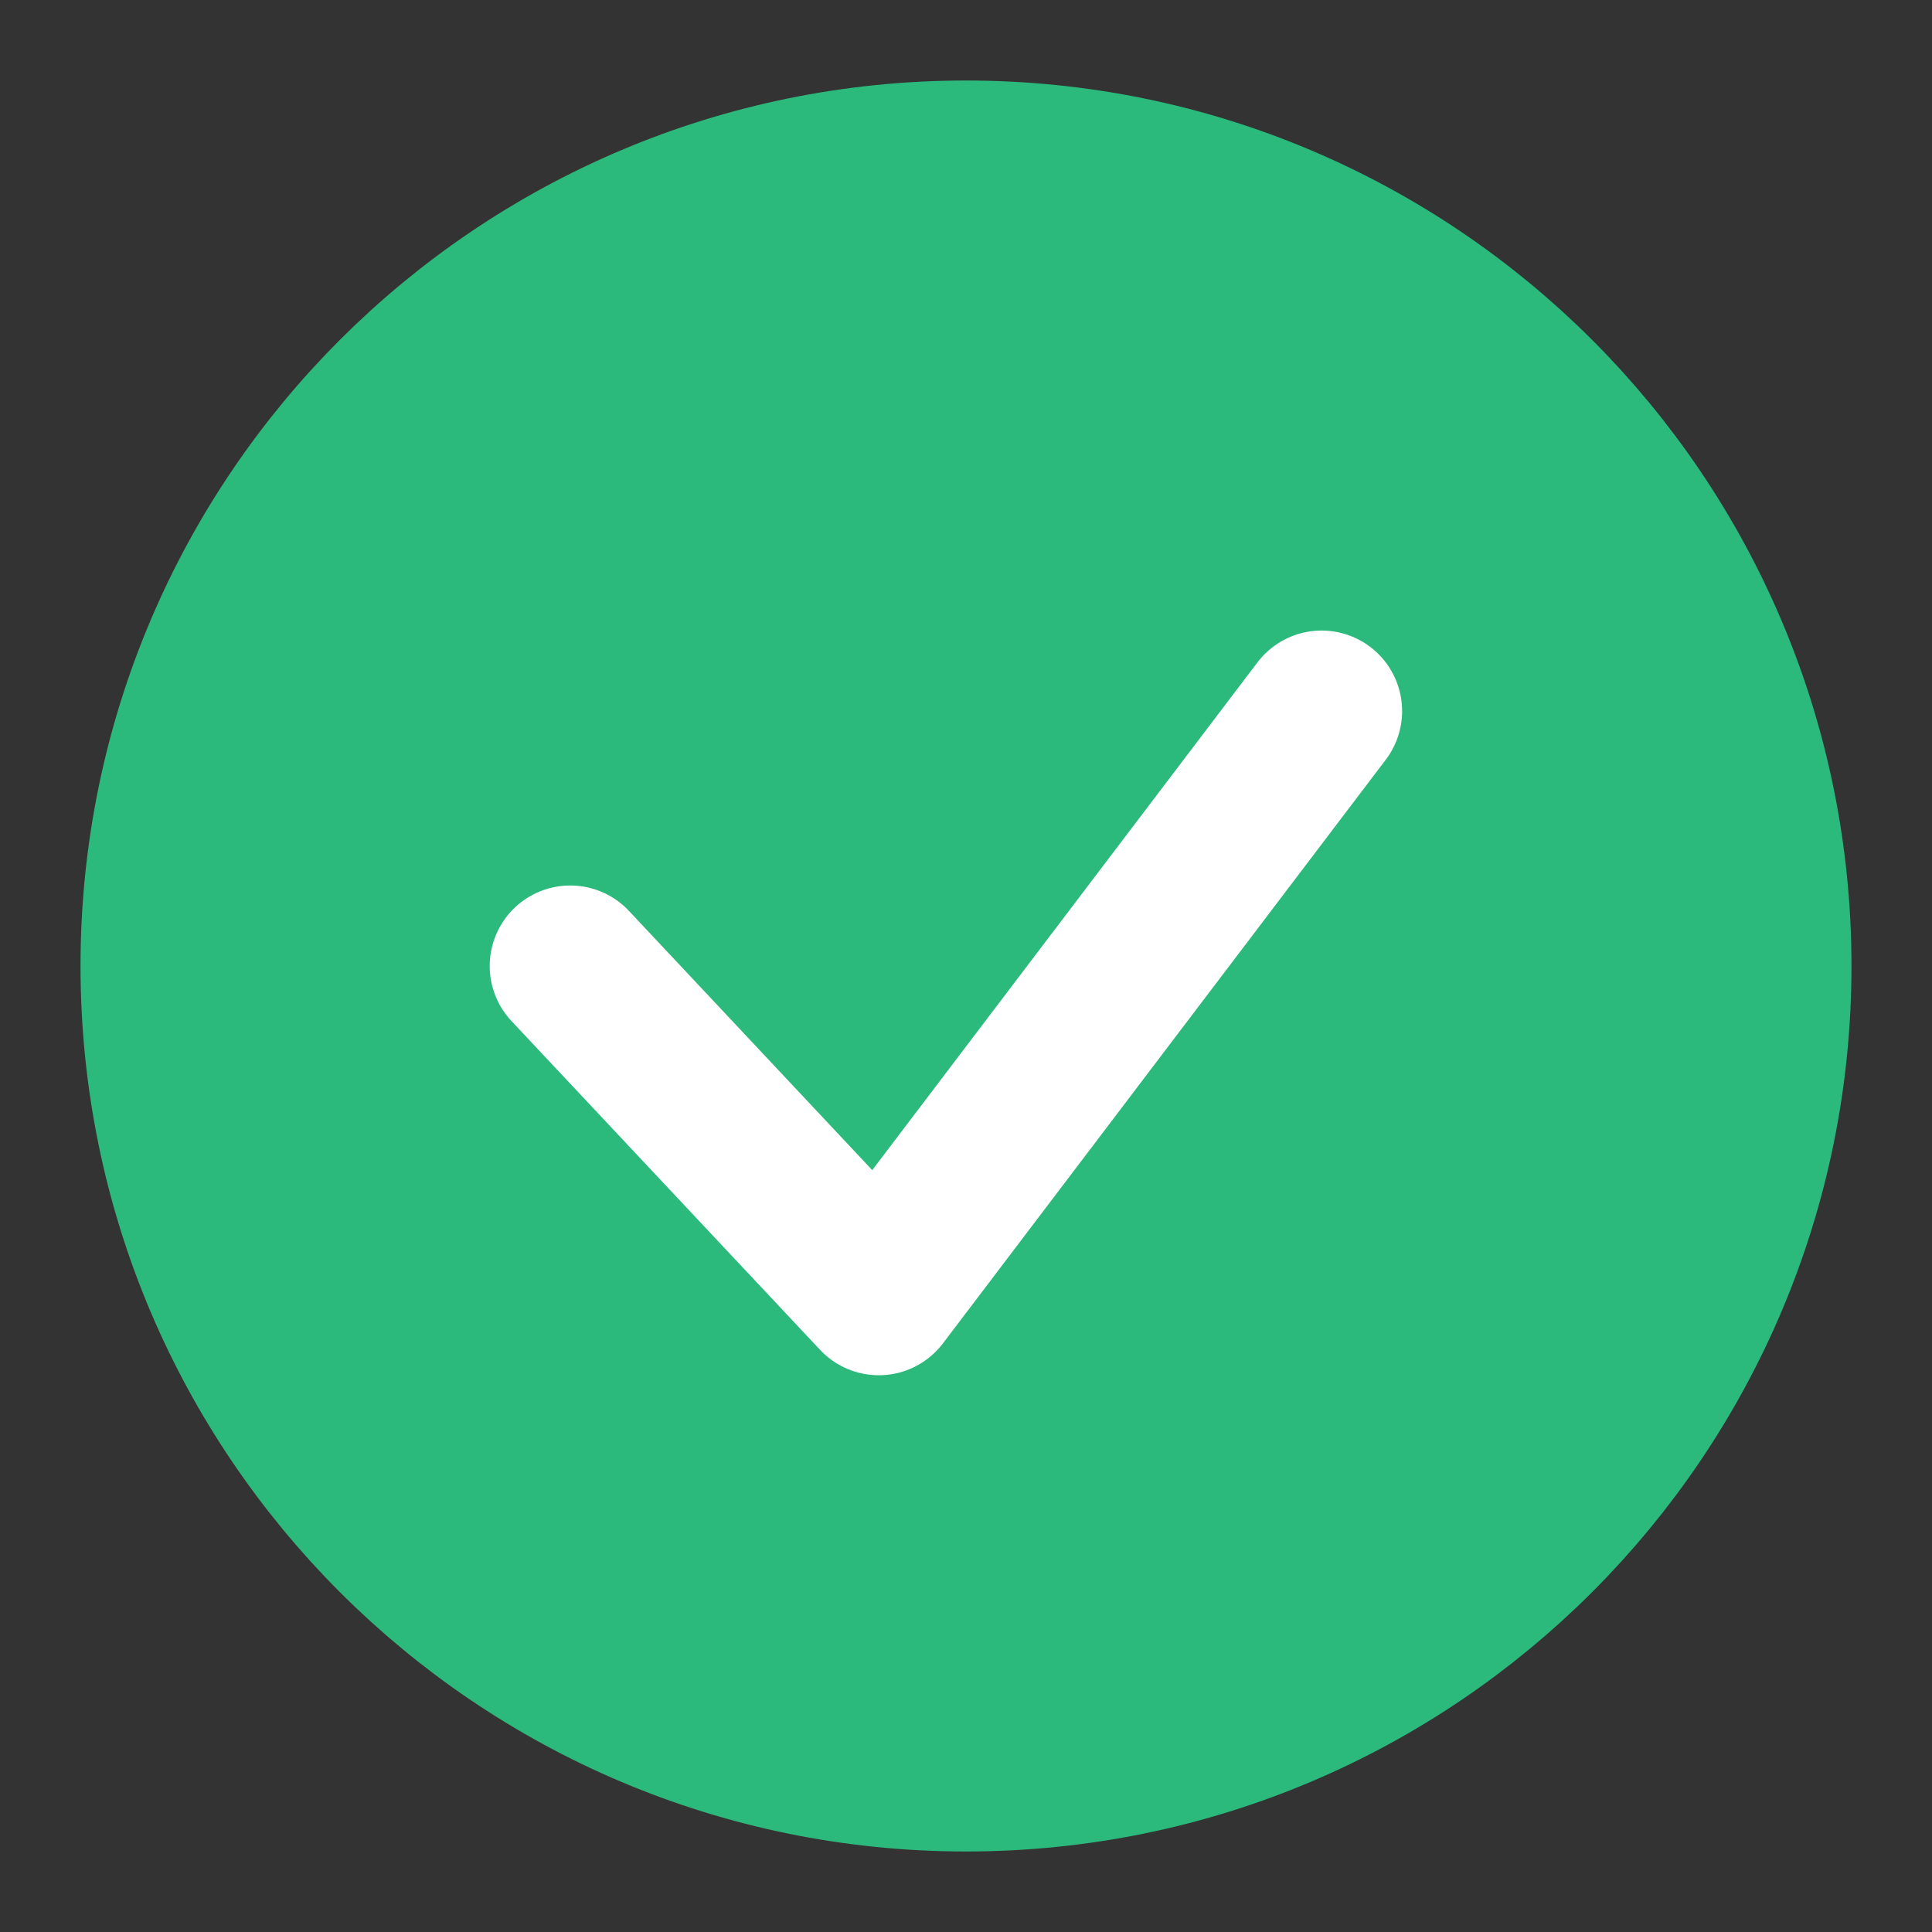 <svg width="20" height="20" viewBox="0 0 20 20" fill="none" xmlns="http://www.w3.org/2000/svg">
<rect x="0" y="0" width="20" height="20" fill="#333333" stroke="none"/>
<g clip-path="url(#clip0_215_10589)">
<path d="M18.333 10C18.333 14.602 14.602 18.333 10 18.333C5.398 18.333 1.667 14.602 1.667 10C1.667 5.398 5.398 1.667 10 1.667C14.602 1.667 18.333 5.398 18.333 10Z" fill="#2CB97C" stroke="#2CB97C" stroke-width="1.667" stroke-linecap="square"/>
<path d="M13.681 7.361L9.097 13.403L5.903 10" stroke="white" stroke-width="1.667" stroke-linecap="round" stroke-linejoin="round"/>
</g>
<defs>
<clipPath id="clip0_215_10589">
<rect width="20" height="20" fill="white"/>
</clipPath>
</defs>
</svg>
